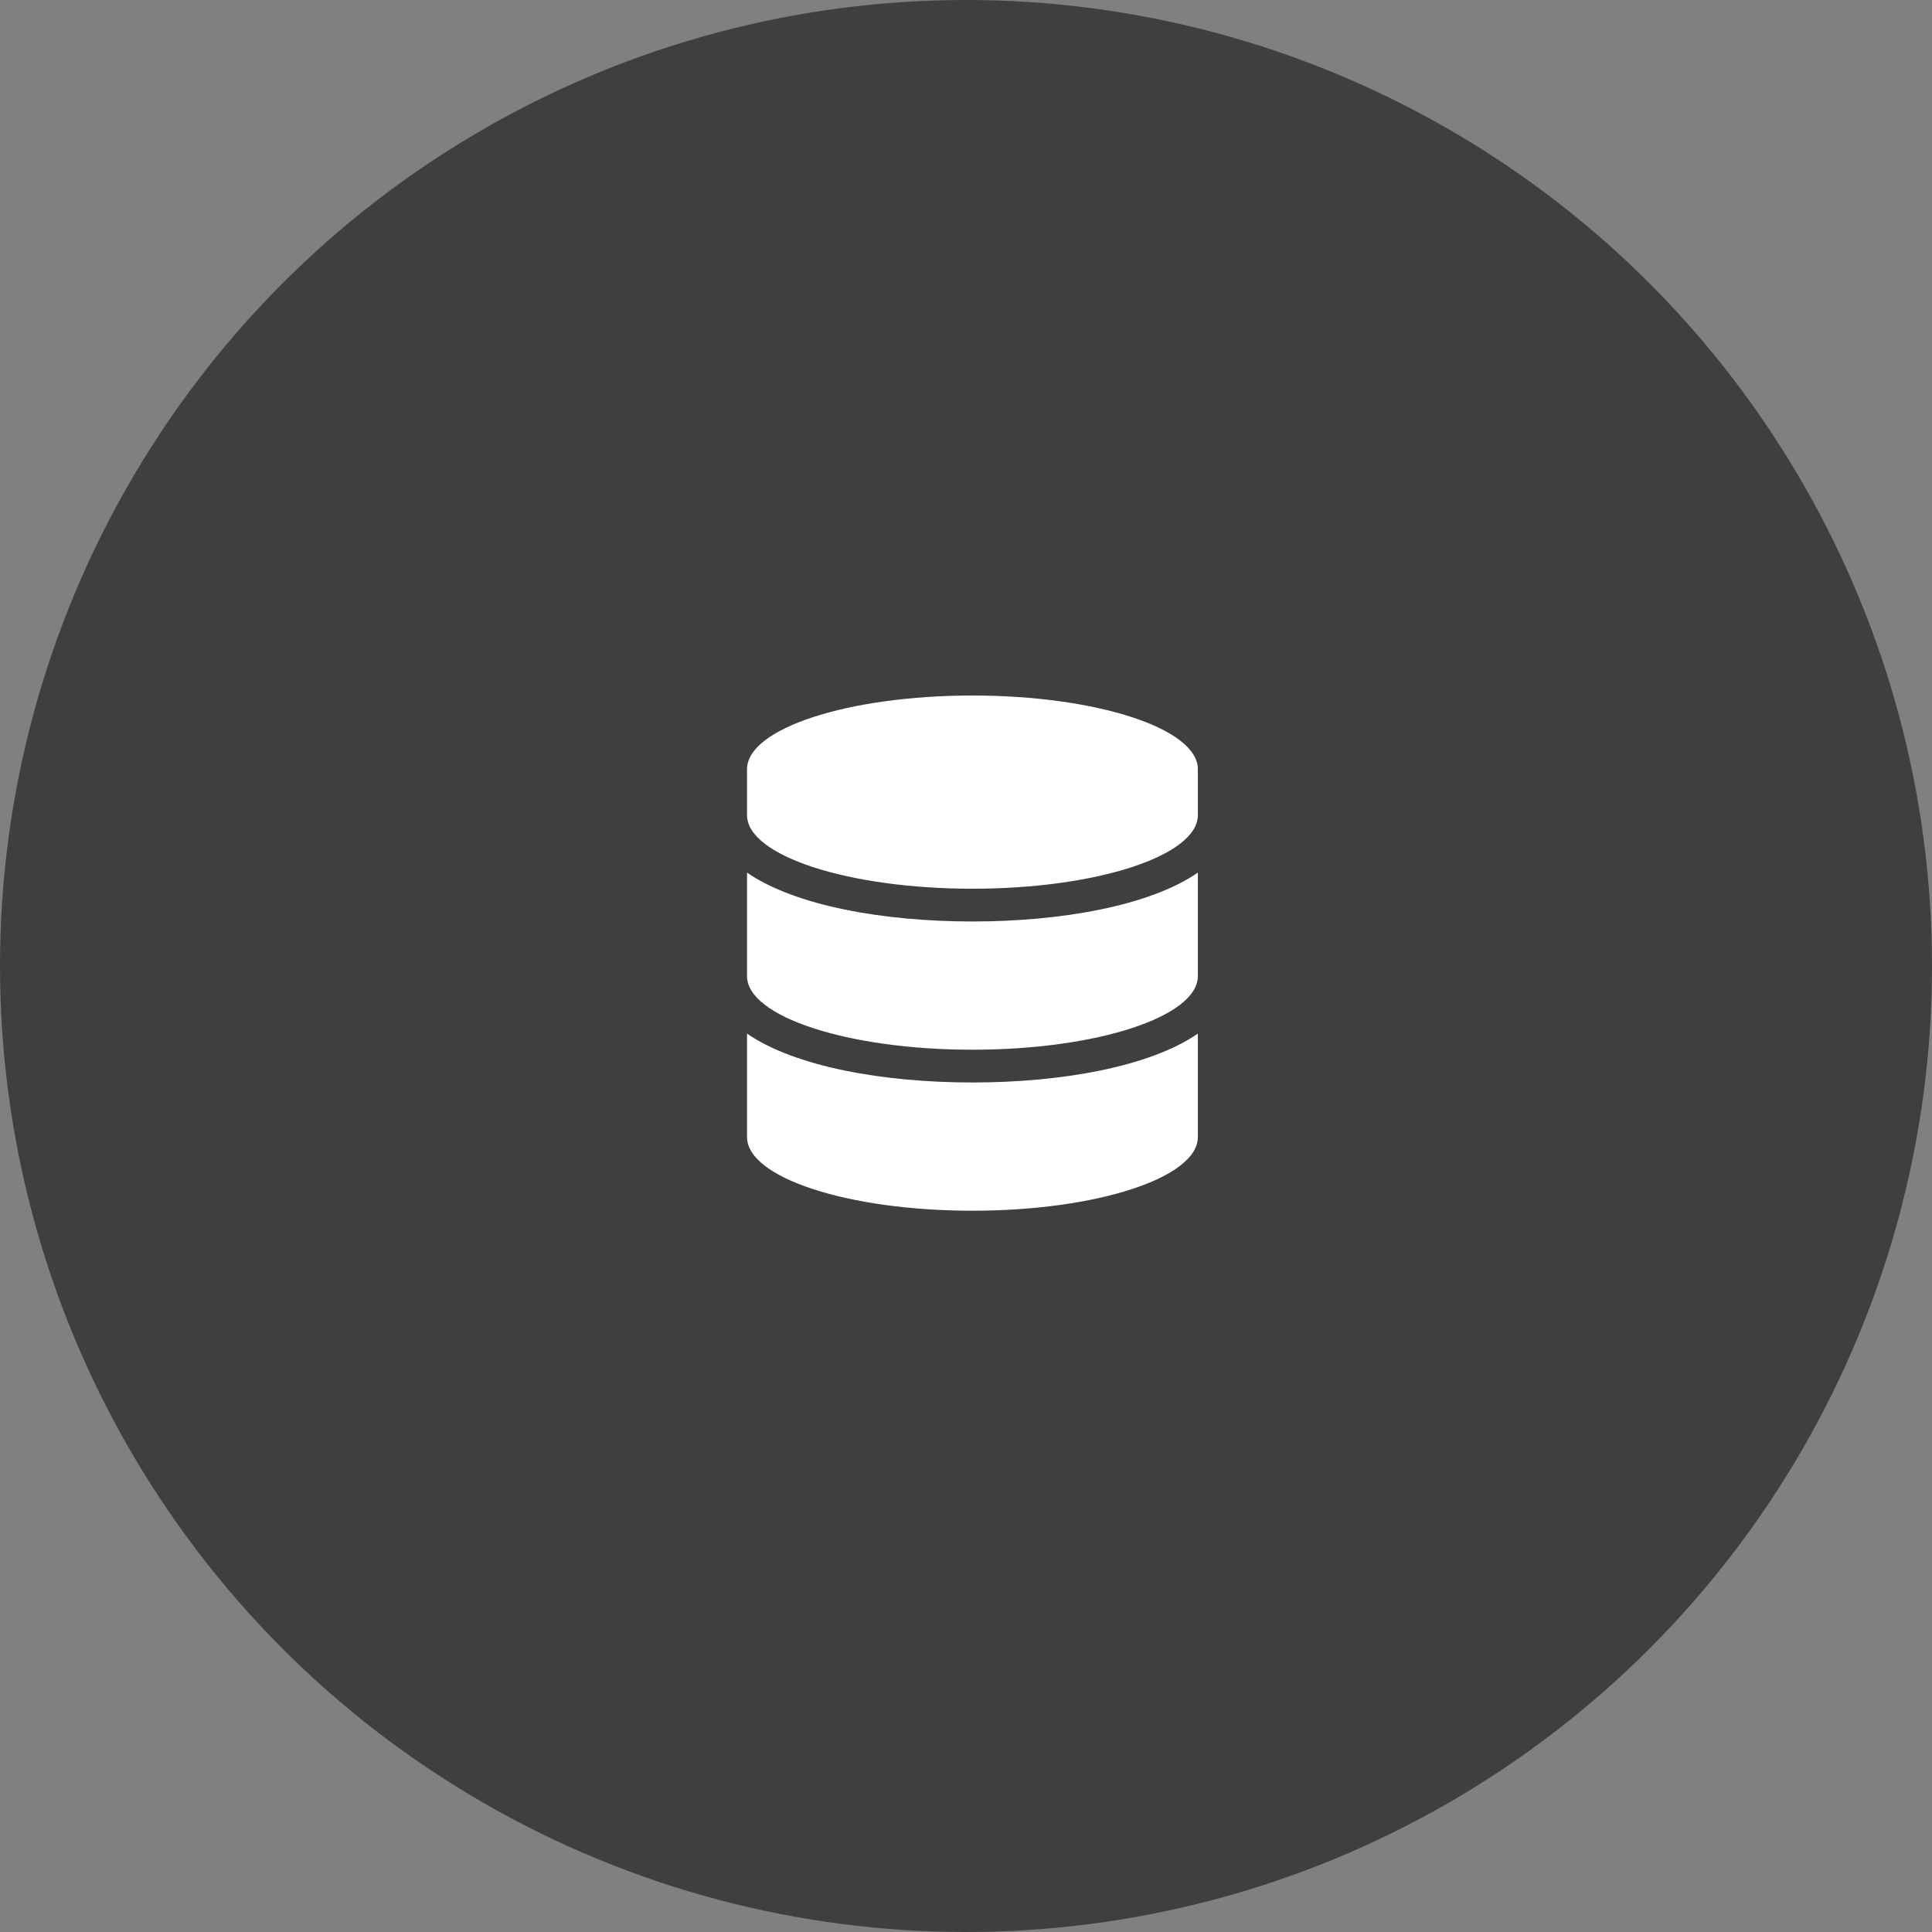 <svg width="75px" height="75px" viewBox="0 0 75 75" version="1.1" xmlns="http://www.w3.org/2000/svg" xmlns:xlink="http://www.w3.org/1999/xlink">
    <rect x="0" y="0" width="75" height="75" fill="#808080" stroke="none"/>
    <defs>
        <path d="M46.5,29.857 L46.5,31.643 C46.5,33.217 42.581,34.5 37.75,34.5 C32.919,34.5 29,33.217 29,31.643 L29,29.857 C29,28.283 32.919,27 37.75,27 C42.581,27 46.5,28.283 46.5,29.857 Z M46.5,33.875 L46.5,37.893 C46.5,39.467 42.581,40.75 37.75,40.75 C32.919,40.75 29,39.467 29,37.893 L29,33.875 C30.88,35.17 34.321,35.772 37.75,35.772 C41.179,35.772 44.62,35.17 46.5,33.875 Z M46.5,40.125 L46.5,44.143 C46.5,45.717 42.581,47 37.75,47 C32.919,47 29,45.717 29,44.143 L29,40.125 C30.88,41.42 34.321,42.022 37.75,42.022 C41.179,42.022 44.62,41.42 46.5,40.125 Z" id="path-1"></path>
    </defs>
    <g id="Final-Designs" stroke="none" stroke-width="1" fill="none" fill-rule="evenodd">
        <g id="3.0-About" transform="translate(-1042, -812)">
            <g id="Group-9" transform="translate(265, 811)">
                <g id="Group-7" transform="translate(777, 1)">
                    <g id="Group-4-Copy-2" fill="#3F3F3F">
                        <circle id="Oval" cx="37.5" cy="37.5" r="37.5"></circle>
                    </g>
                    <mask id="mask-2" fill="white">
                        <use xlink:href="#path-1"></use>
                    </mask>
                    <use id="database" fill="#FFFFFF" fill-rule="nonzero" xlink:href="#path-1"></use>
                </g>
            </g>
        </g>
    </g>
</svg>